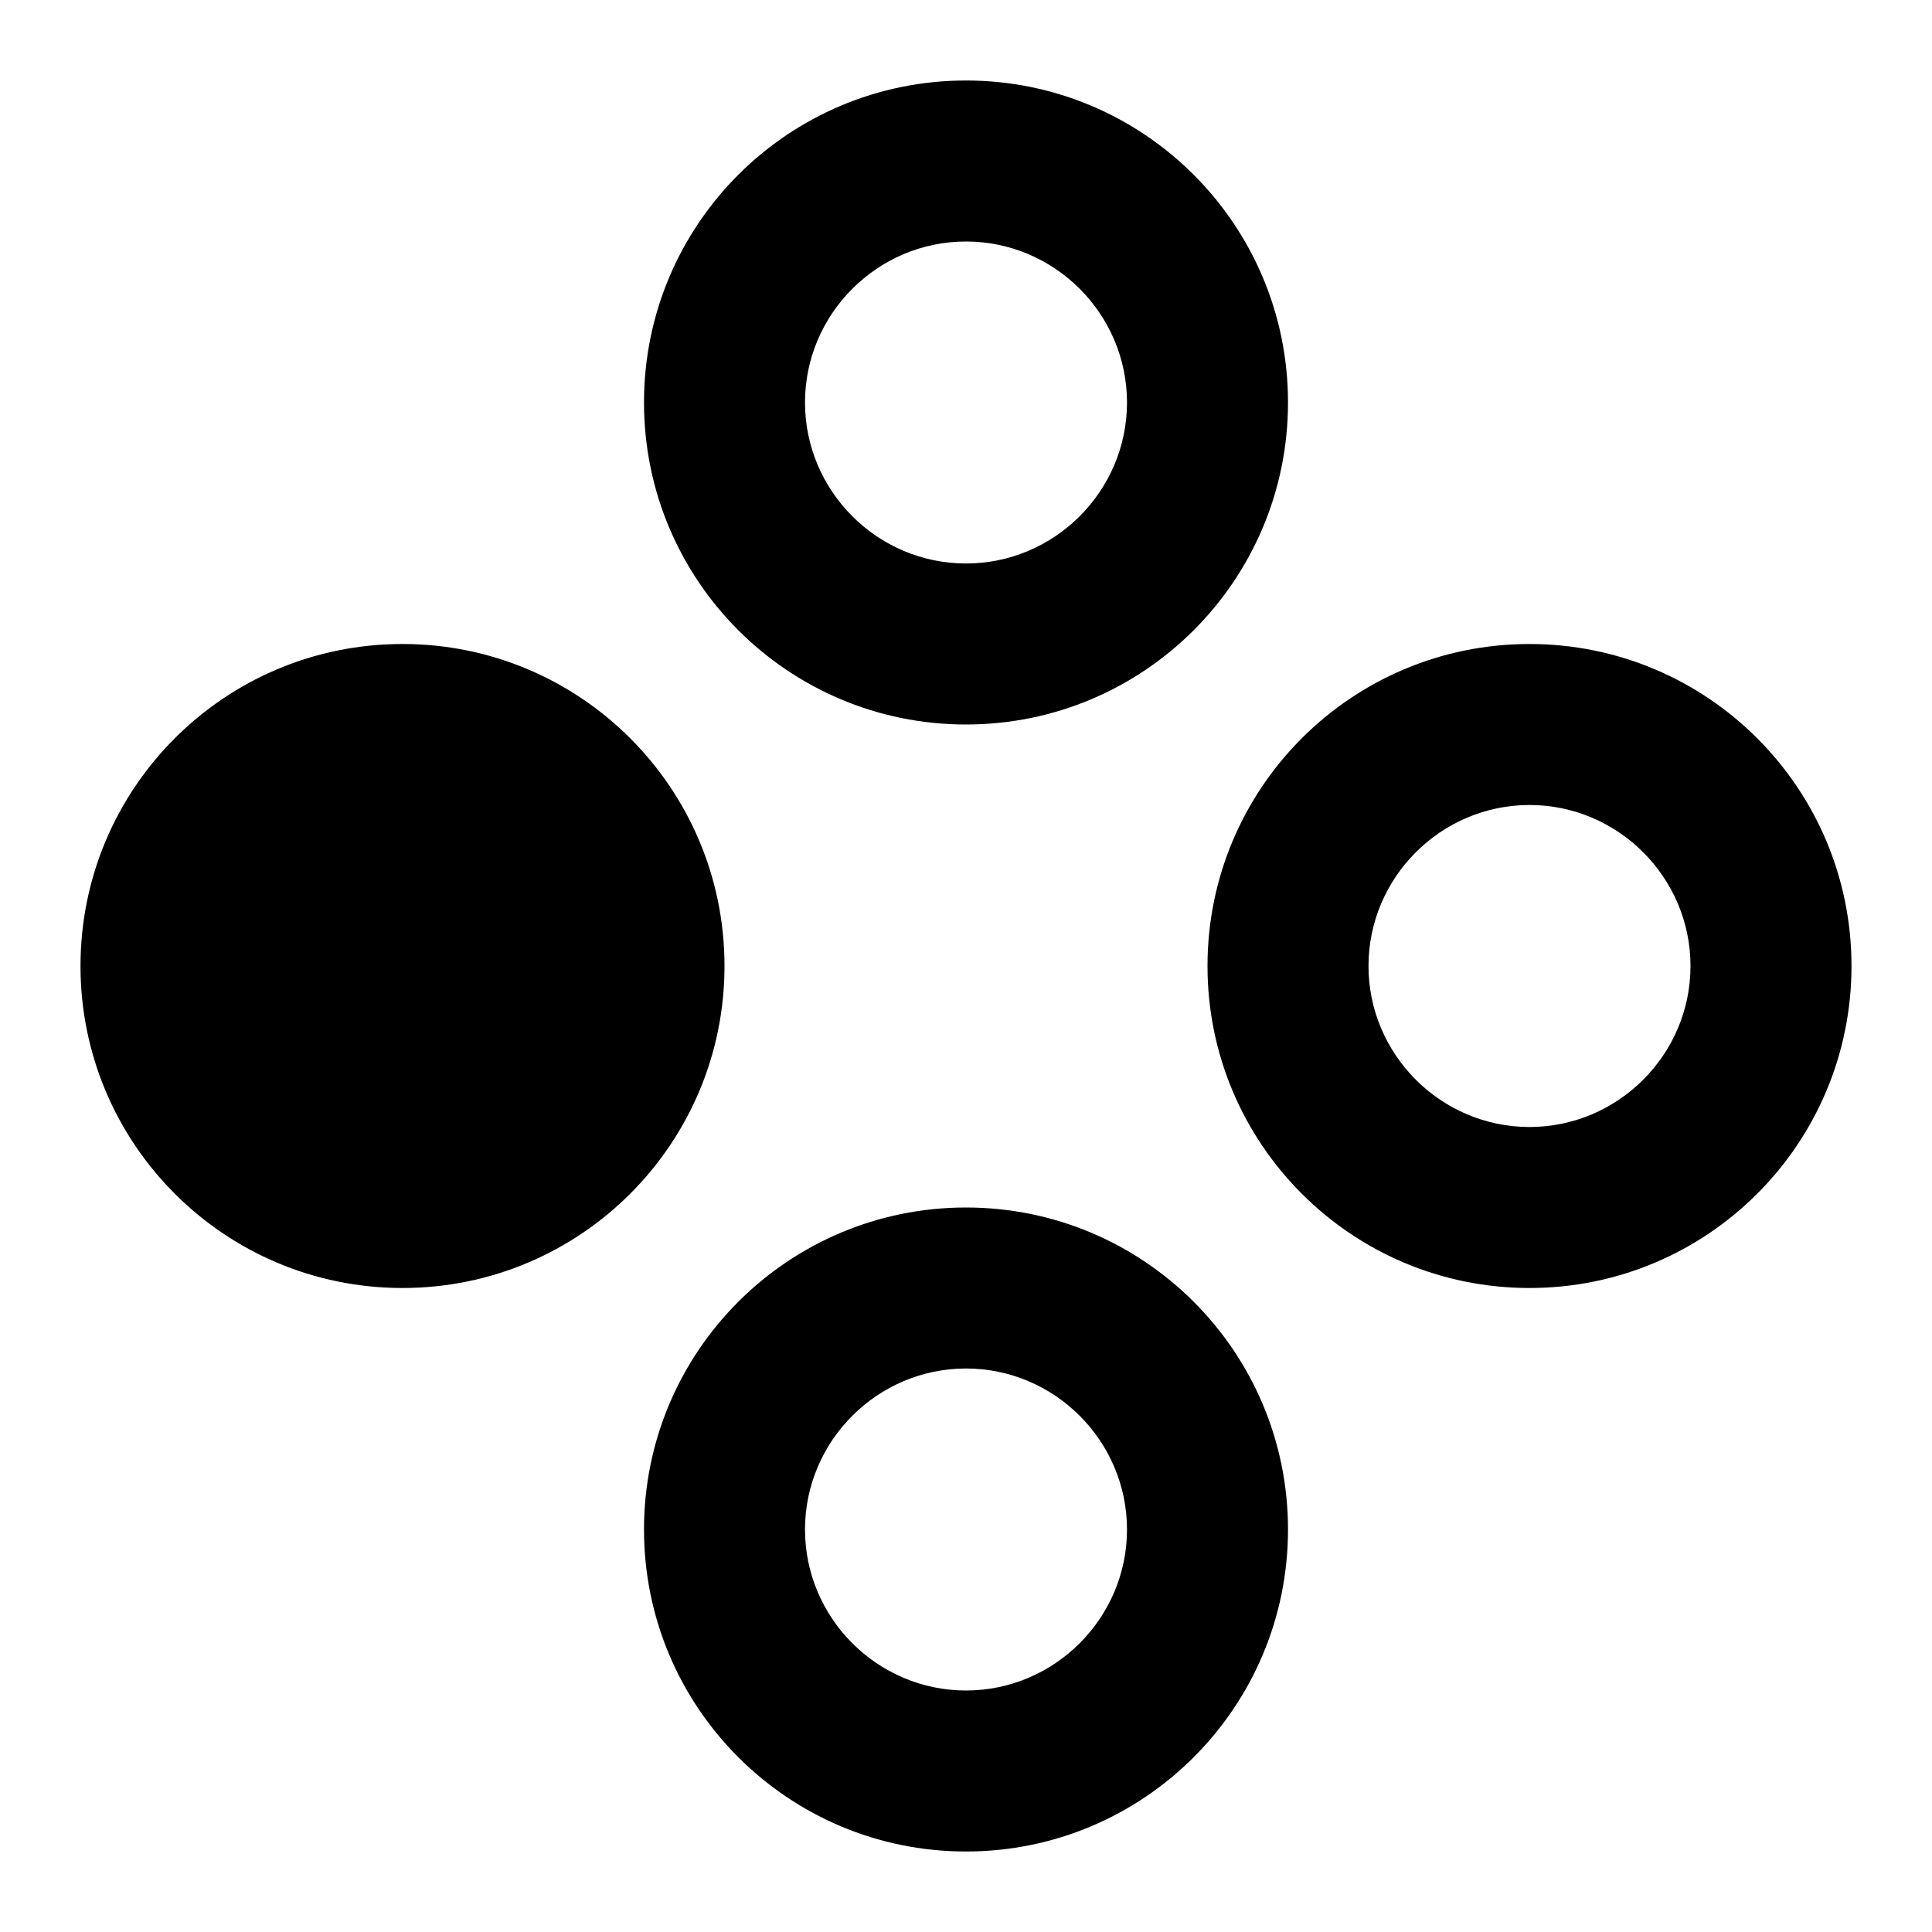 <?xml version="1.0" encoding="UTF-8"?><!DOCTYPE svg PUBLIC "-//W3C//DTD SVG 1.1//EN" "http://www.w3.org/Graphics/SVG/1.1/DTD/svg11.dtd"><svg xmlns="http://www.w3.org/2000/svg" xmlns:xlink="http://www.w3.org/1999/xlink" version="1.1" id="mdi-gamepad-circle-left" width="24" height="24" viewBox="0 0 24 24"><path d="M5,8C7.21,8 9,9.79 9,12C9,14.21 7.21,16 5,16C2.79,16 1,14.21 1,12C1,9.79 2.79,8 5,8M12,1C14.21,1 16,2.79 16,5C16,7.21 14.21,9 12,9C9.79,9 8,7.21 8,5C8,2.79 9.79,1 12,1M12,15C14.21,15 16,16.79 16,19C16,21.21 14.21,23 12,23C9.79,23 8,21.21 8,19C8,16.79 9.79,15 12,15M19,8C21.21,8 23,9.79 23,12C23,14.21 21.21,16 19,16C16.79,16 15,14.21 15,12C15,9.79 16.79,8 19,8M19,10C17.9,10 17,10.9 17,12C17,13.1 17.9,14 19,14C20.1,14 21,13.1 21,12C21,10.9 20.1,10 19,10M12,17C10.9,17 10,17.9 10,19C10,20.1 10.9,21 12,21C13.1,21 14,20.1 14,19C14,17.9 13.1,17 12,17M12,3C10.9,3 10,3.9 10,5C10,6.1 10.9,7 12,7C13.1,7 14,6.1 14,5C14,3.9 13.1,3 12,3Z" /></svg>